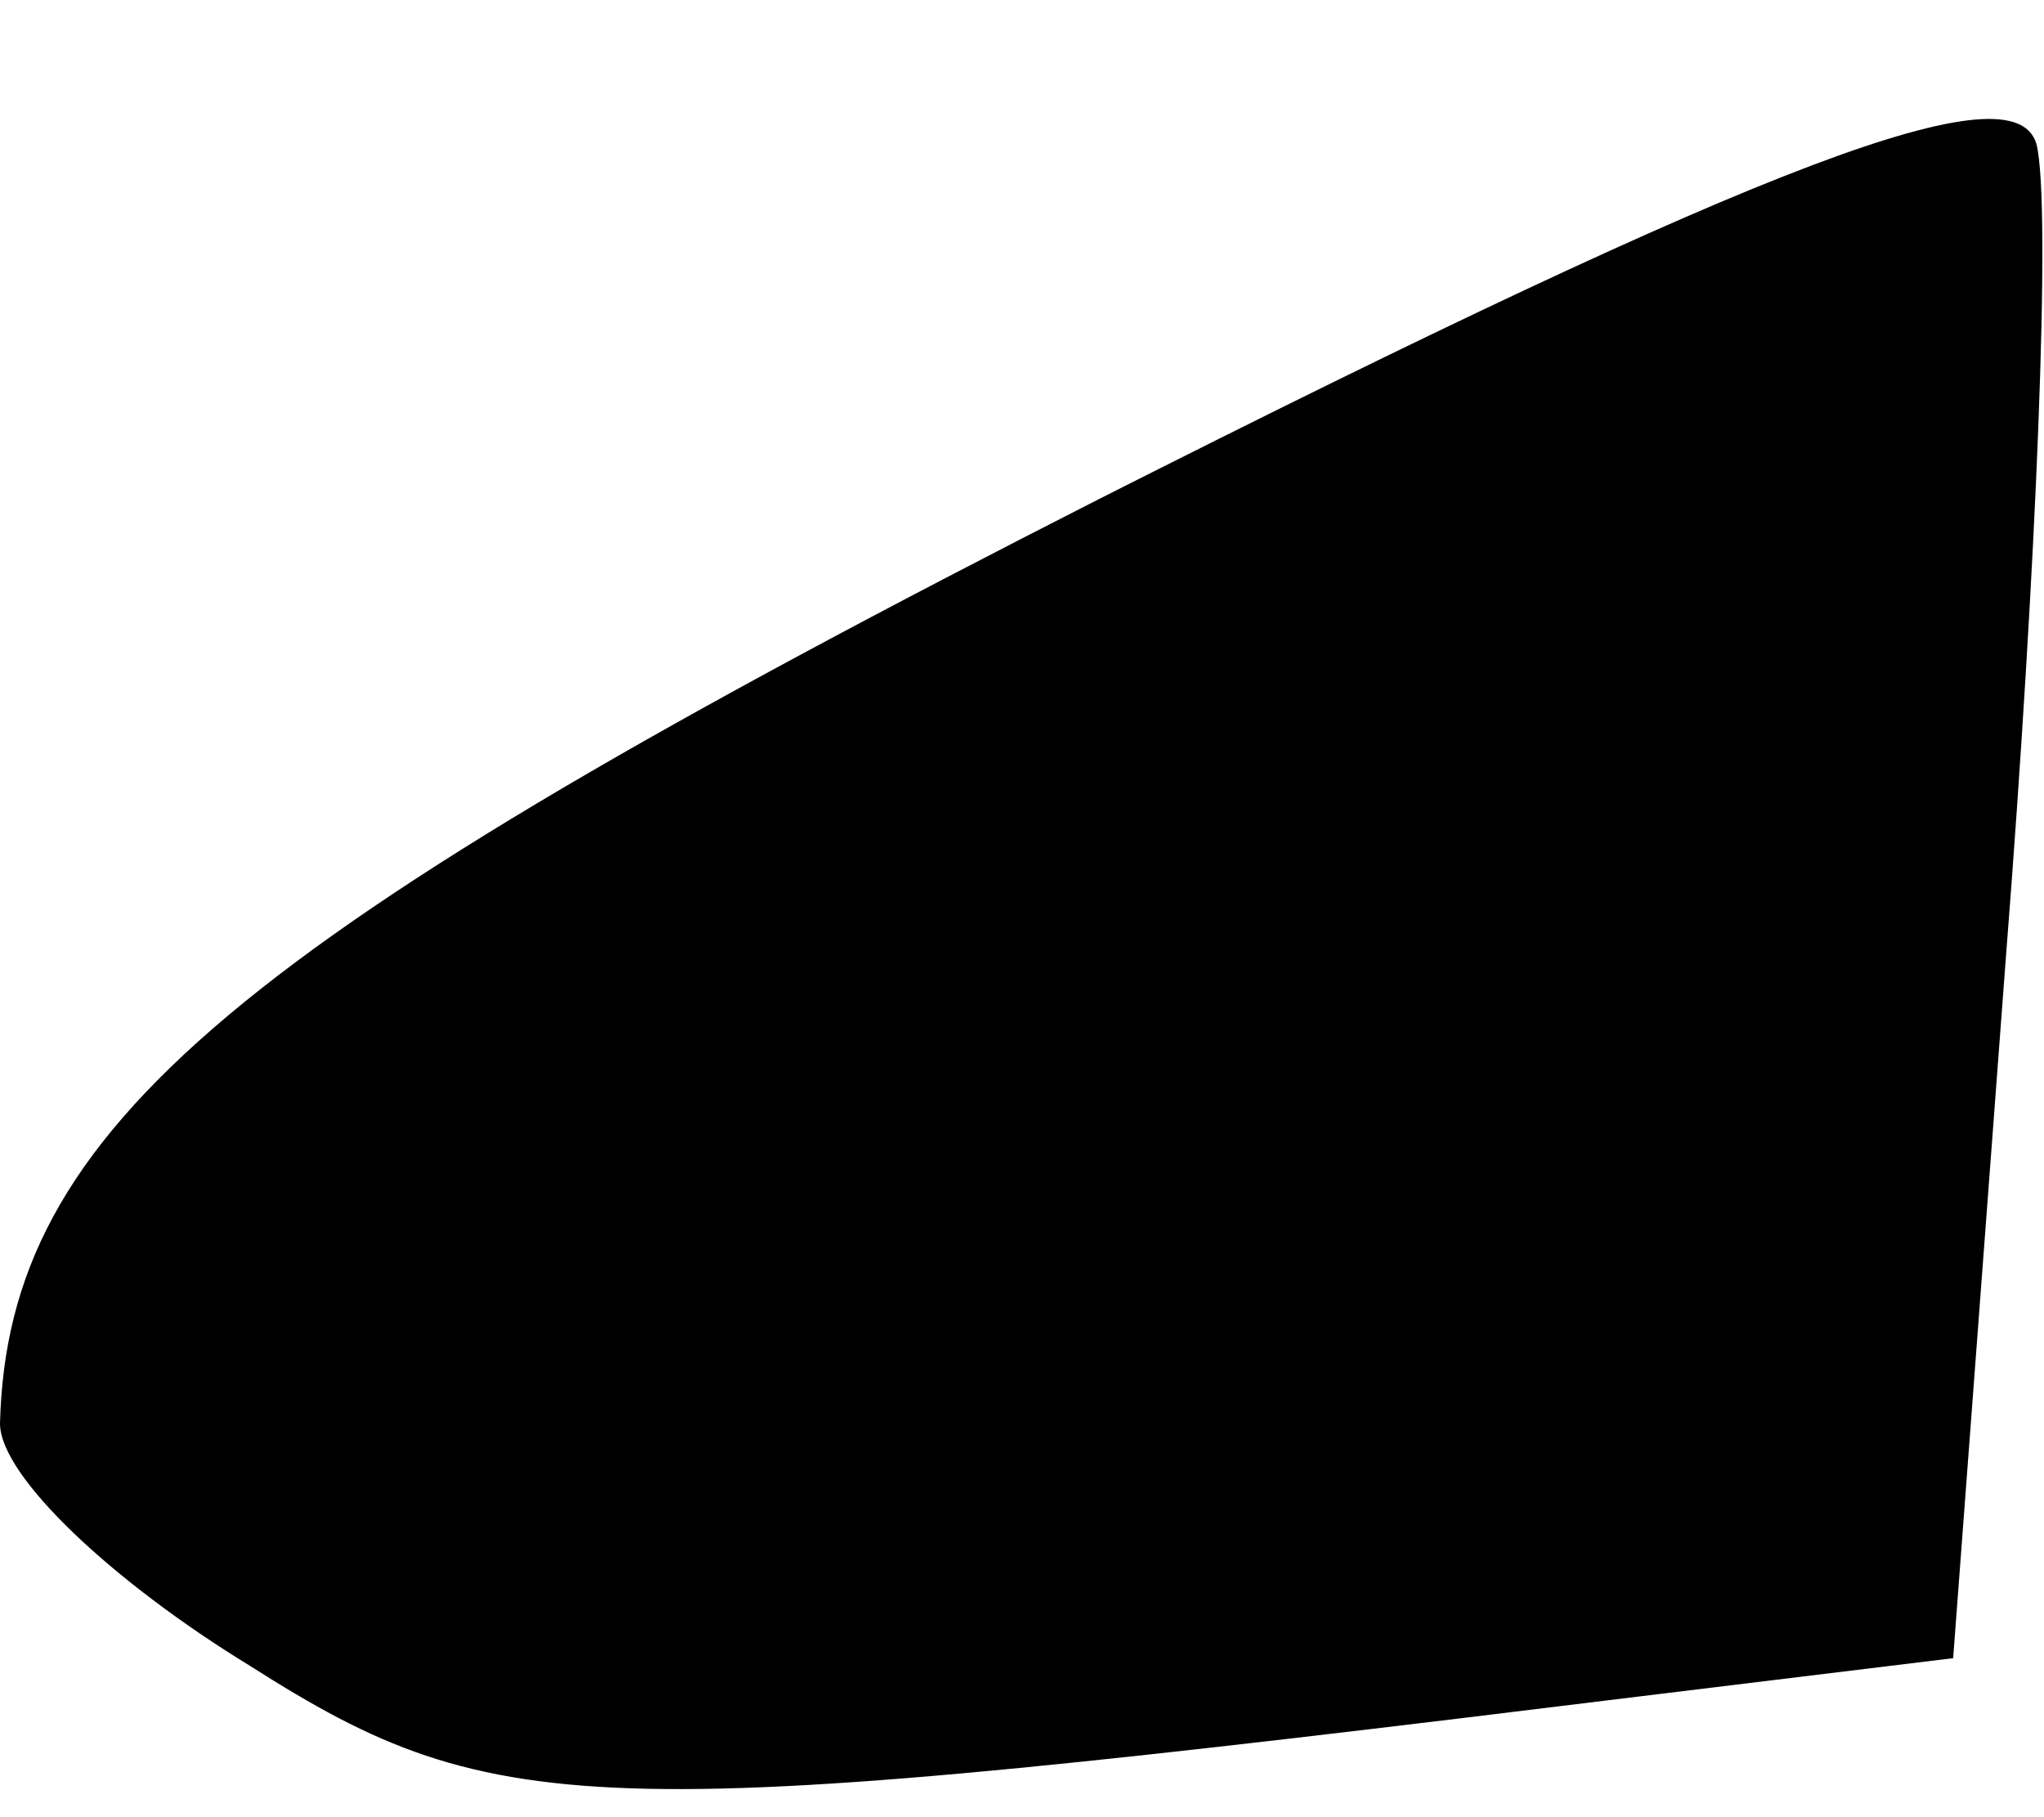 <?xml version="1.0" standalone="no"?>
<!DOCTYPE svg PUBLIC "-//W3C//DTD SVG 20010904//EN"
 "http://www.w3.org/TR/2001/REC-SVG-20010904/DTD/svg10.dtd">
<svg version="1.0" xmlns="http://www.w3.org/2000/svg"
 width="27pt" height="24pt" viewBox="0 0 27 24"
 preserveAspectRatio="xMidYMid meet">
<g transform="translate(0,24) scale(0.1,-0.1)"
fill="#000000" stroke="none">
<path fill="#000000" stroke="none" d="M145 174 c-114 -58 -144 -83 -145 -122
0 -7 15 -21 33 -32 33 -21 46 -21 184 -4 l41 5 7 93 c4 51 6 99 4 107 -3 10
-35 -2 -124 -47z"/>
</g>
</svg>
